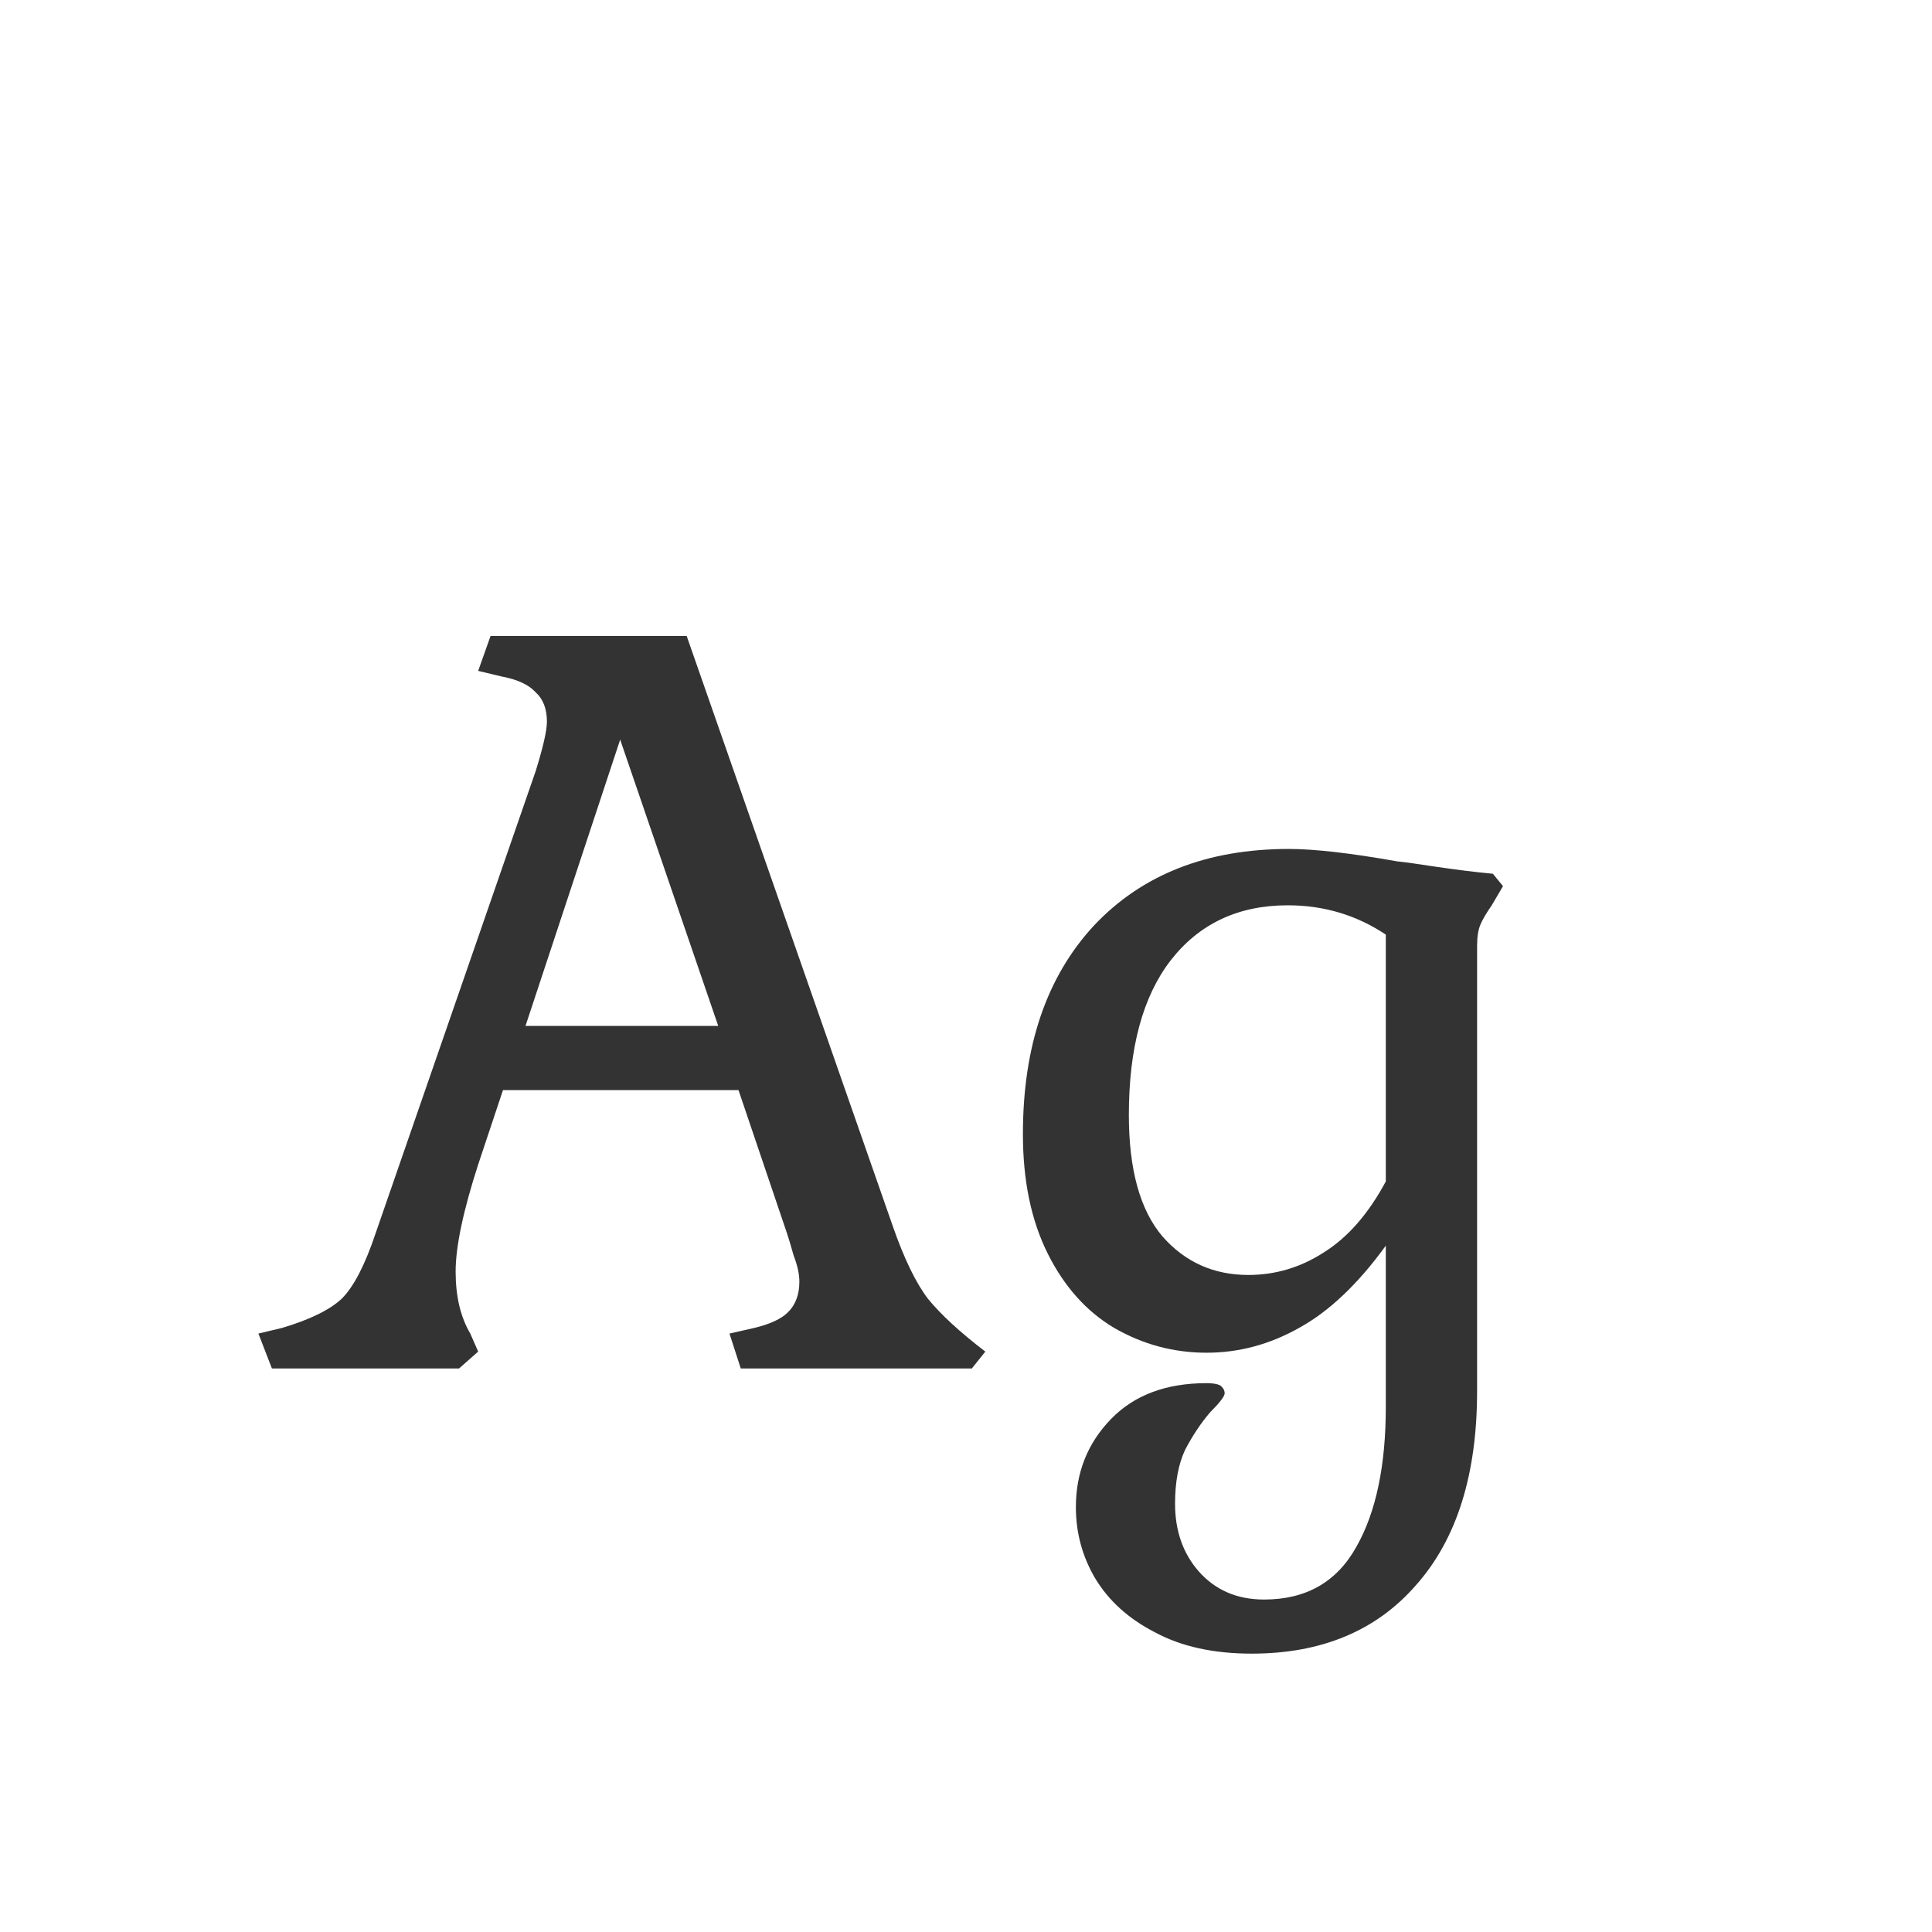 <svg width="24" height="24" viewBox="0 0 24 24" fill="none" xmlns="http://www.w3.org/2000/svg">
<path d="M3.21 16.566L3.504 16.496C3.849 16.393 4.097 16.272 4.246 16.132C4.395 15.983 4.535 15.712 4.666 15.32L6.654 9.58C6.747 9.281 6.794 9.076 6.794 8.964C6.794 8.805 6.747 8.684 6.654 8.6C6.57 8.507 6.43 8.441 6.234 8.404L5.94 8.334L6.094 7.9H8.53L11.092 15.236C11.232 15.637 11.377 15.936 11.526 16.132C11.685 16.328 11.923 16.547 12.24 16.79L12.072 17H9.202L9.062 16.566L9.37 16.496C9.566 16.449 9.706 16.384 9.79 16.3C9.883 16.207 9.93 16.081 9.93 15.922C9.93 15.829 9.907 15.721 9.86 15.6C9.823 15.469 9.795 15.376 9.776 15.32L9.174 13.542H6.248L5.94 14.466C5.753 15.045 5.66 15.488 5.66 15.796C5.66 16.104 5.721 16.361 5.842 16.566L5.94 16.79L5.702 17H3.378L3.21 16.566ZM6.528 12.744H8.922L7.704 9.188L6.528 12.744ZM15.549 20.542C15.073 20.542 14.672 20.453 14.345 20.276C14.018 20.108 13.771 19.884 13.603 19.604C13.444 19.333 13.365 19.039 13.365 18.722C13.365 18.293 13.51 17.929 13.799 17.63C14.088 17.331 14.485 17.182 14.989 17.182C15.064 17.182 15.12 17.191 15.157 17.21C15.194 17.238 15.213 17.271 15.213 17.308C15.213 17.345 15.152 17.425 15.031 17.546C14.919 17.677 14.816 17.831 14.723 18.008C14.639 18.185 14.597 18.409 14.597 18.68C14.597 19.016 14.695 19.296 14.891 19.52C15.097 19.753 15.367 19.87 15.703 19.87C16.226 19.87 16.608 19.651 16.851 19.212C17.094 18.783 17.215 18.204 17.215 17.476V15.474C16.87 15.95 16.511 16.291 16.137 16.496C15.773 16.701 15.39 16.804 14.989 16.804C14.579 16.804 14.196 16.701 13.841 16.496C13.496 16.291 13.22 15.983 13.015 15.572C12.81 15.161 12.707 14.667 12.707 14.088C12.707 12.996 13.001 12.133 13.589 11.498C14.187 10.863 14.994 10.546 16.011 10.546C16.328 10.546 16.776 10.597 17.355 10.7C17.448 10.709 17.616 10.733 17.859 10.77C18.111 10.807 18.34 10.835 18.545 10.854L18.671 11.008L18.531 11.246C18.466 11.339 18.419 11.419 18.391 11.484C18.363 11.549 18.349 11.638 18.349 11.75V17.28C18.349 18.316 18.097 19.119 17.593 19.688C17.099 20.257 16.417 20.542 15.549 20.542ZM15.507 15.838C15.843 15.838 16.156 15.745 16.445 15.558C16.744 15.371 17 15.077 17.215 14.676V11.61C16.851 11.367 16.445 11.246 15.997 11.246C15.381 11.246 14.896 11.475 14.541 11.932C14.196 12.38 14.023 13.019 14.023 13.85C14.023 14.531 14.163 15.035 14.443 15.362C14.723 15.679 15.078 15.838 15.507 15.838Z" fill="#333333"/>
</svg>
